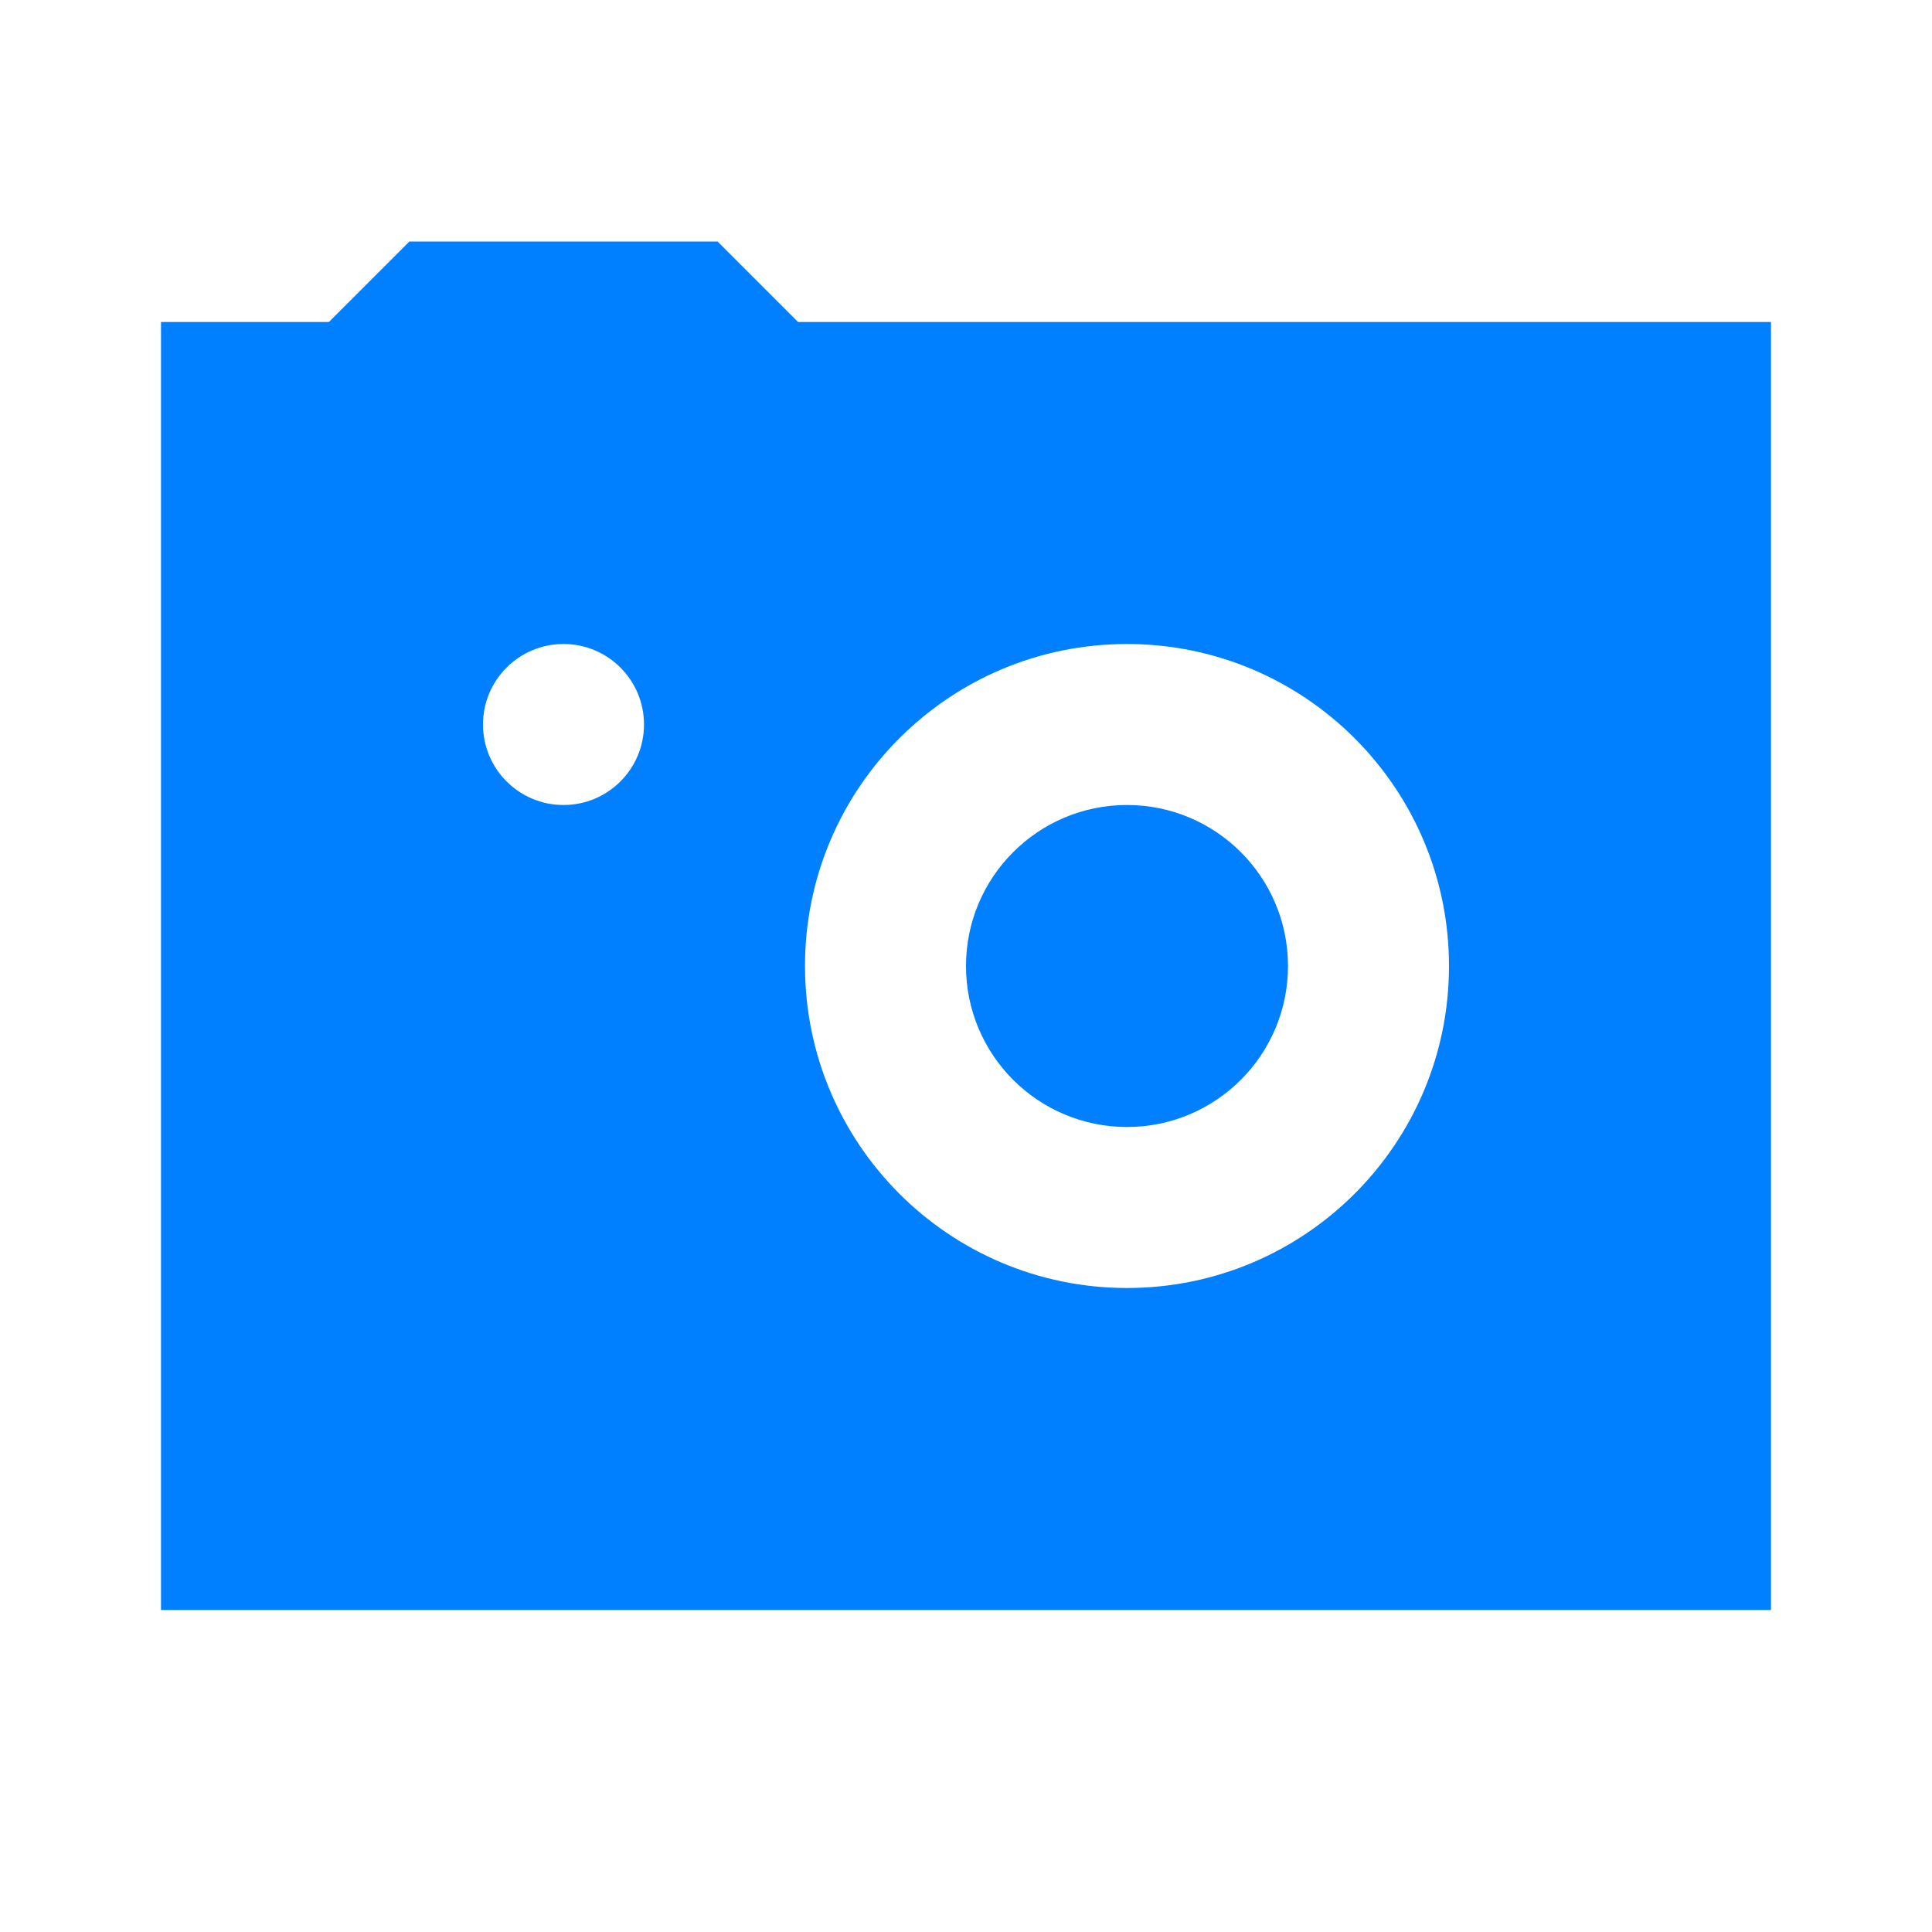 <svg width="48" height="48" viewBox="0 0 48 48" fill="none" xmlns="http://www.w3.org/2000/svg">
<path d="M28 20C25.791 20 24 21.791 24 24C24 26.209 25.791 28 28 28C30.209 28 32 26.209 32 24C32 21.791 30.209 20 28 20Z" fill="#0080FF"/>
<path fill-rule="evenodd" clip-rule="evenodd" d="M10.172 6L8.172 8H4V40H44V8H19.828L17.828 6H10.172ZM20 24C20 19.582 23.582 16 28 16C32.418 16 36 19.582 36 24C36 28.418 32.418 32 28 32C23.582 32 20 28.418 20 24ZM14 20C15.105 20 16 19.105 16 18C16 16.895 15.105 16 14 16C12.895 16 12 16.895 12 18C12 19.105 12.895 20 14 20Z" fill="#0080FF"/>
</svg>

